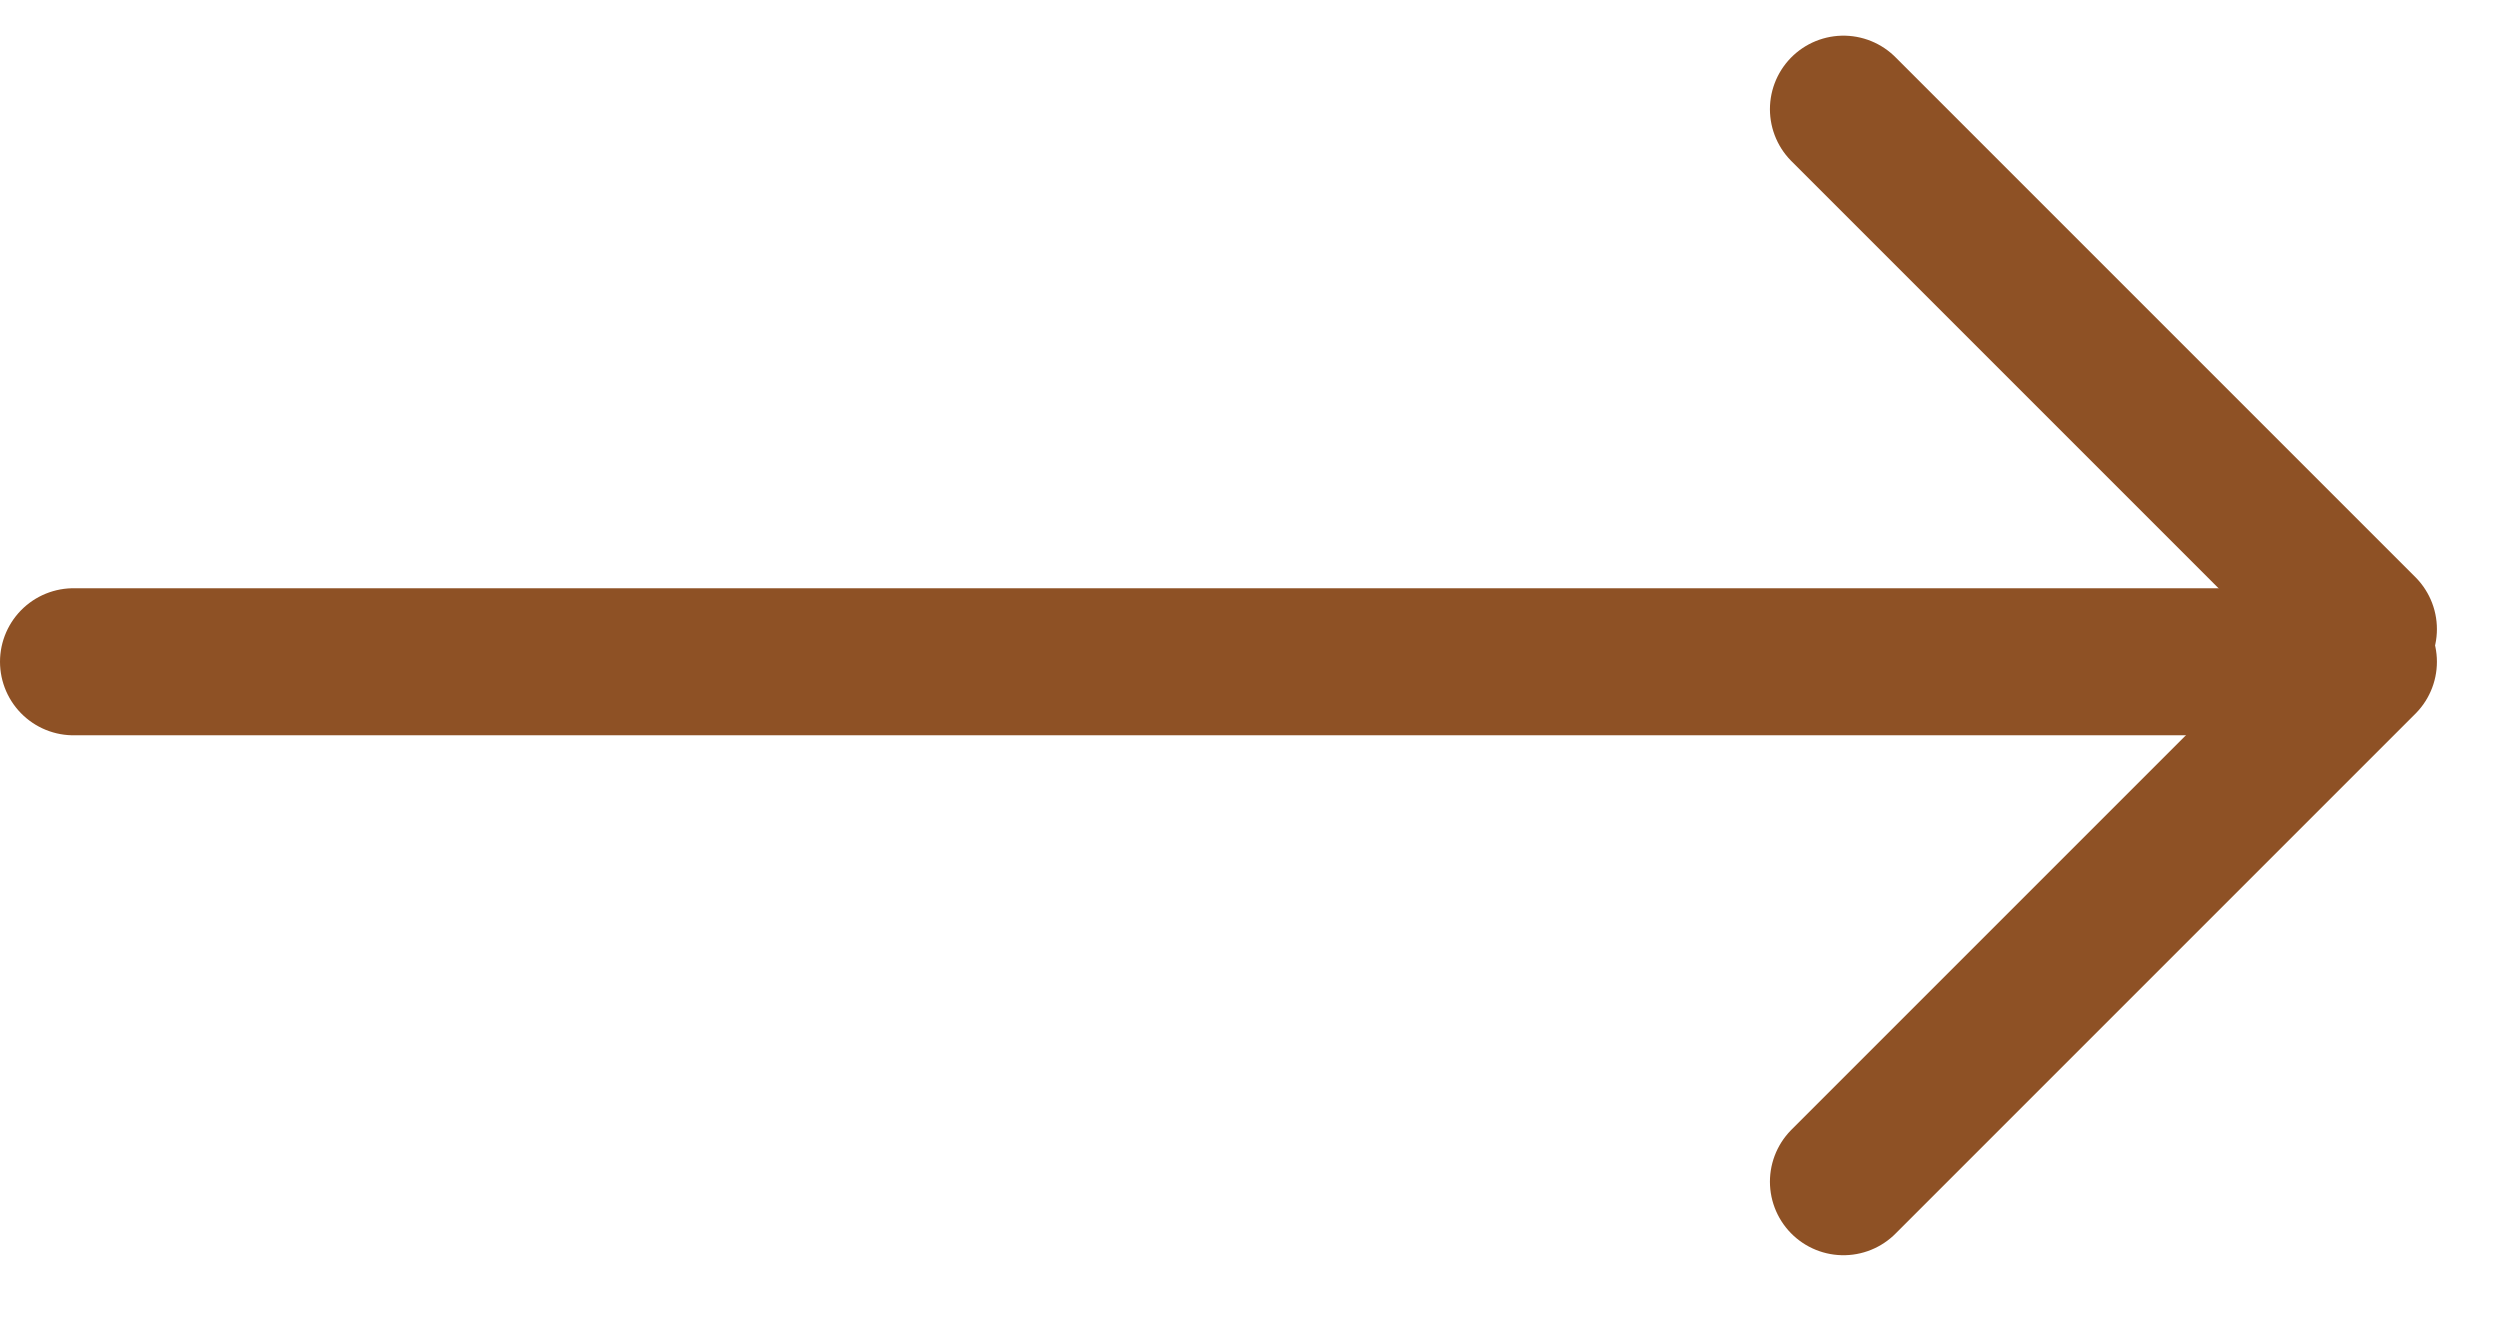 <svg width="34" height="18" viewBox="0 0 34 18" fill="none" xmlns="http://www.w3.org/2000/svg">
<line x1="1" y1="9" x2="31" y2="9" stroke="#8E5125" stroke-width="2" stroke-linecap="round"/>
<line x1="32.142" y1="8.556" x2="25.071" y2="1.485" stroke="#8E5125" stroke-width="2" stroke-linecap="round"/>
<line x1="25.071" y1="16.071" x2="32.142" y2="9" stroke="#8E5125" stroke-width="2" stroke-linecap="round"/>
</svg>
